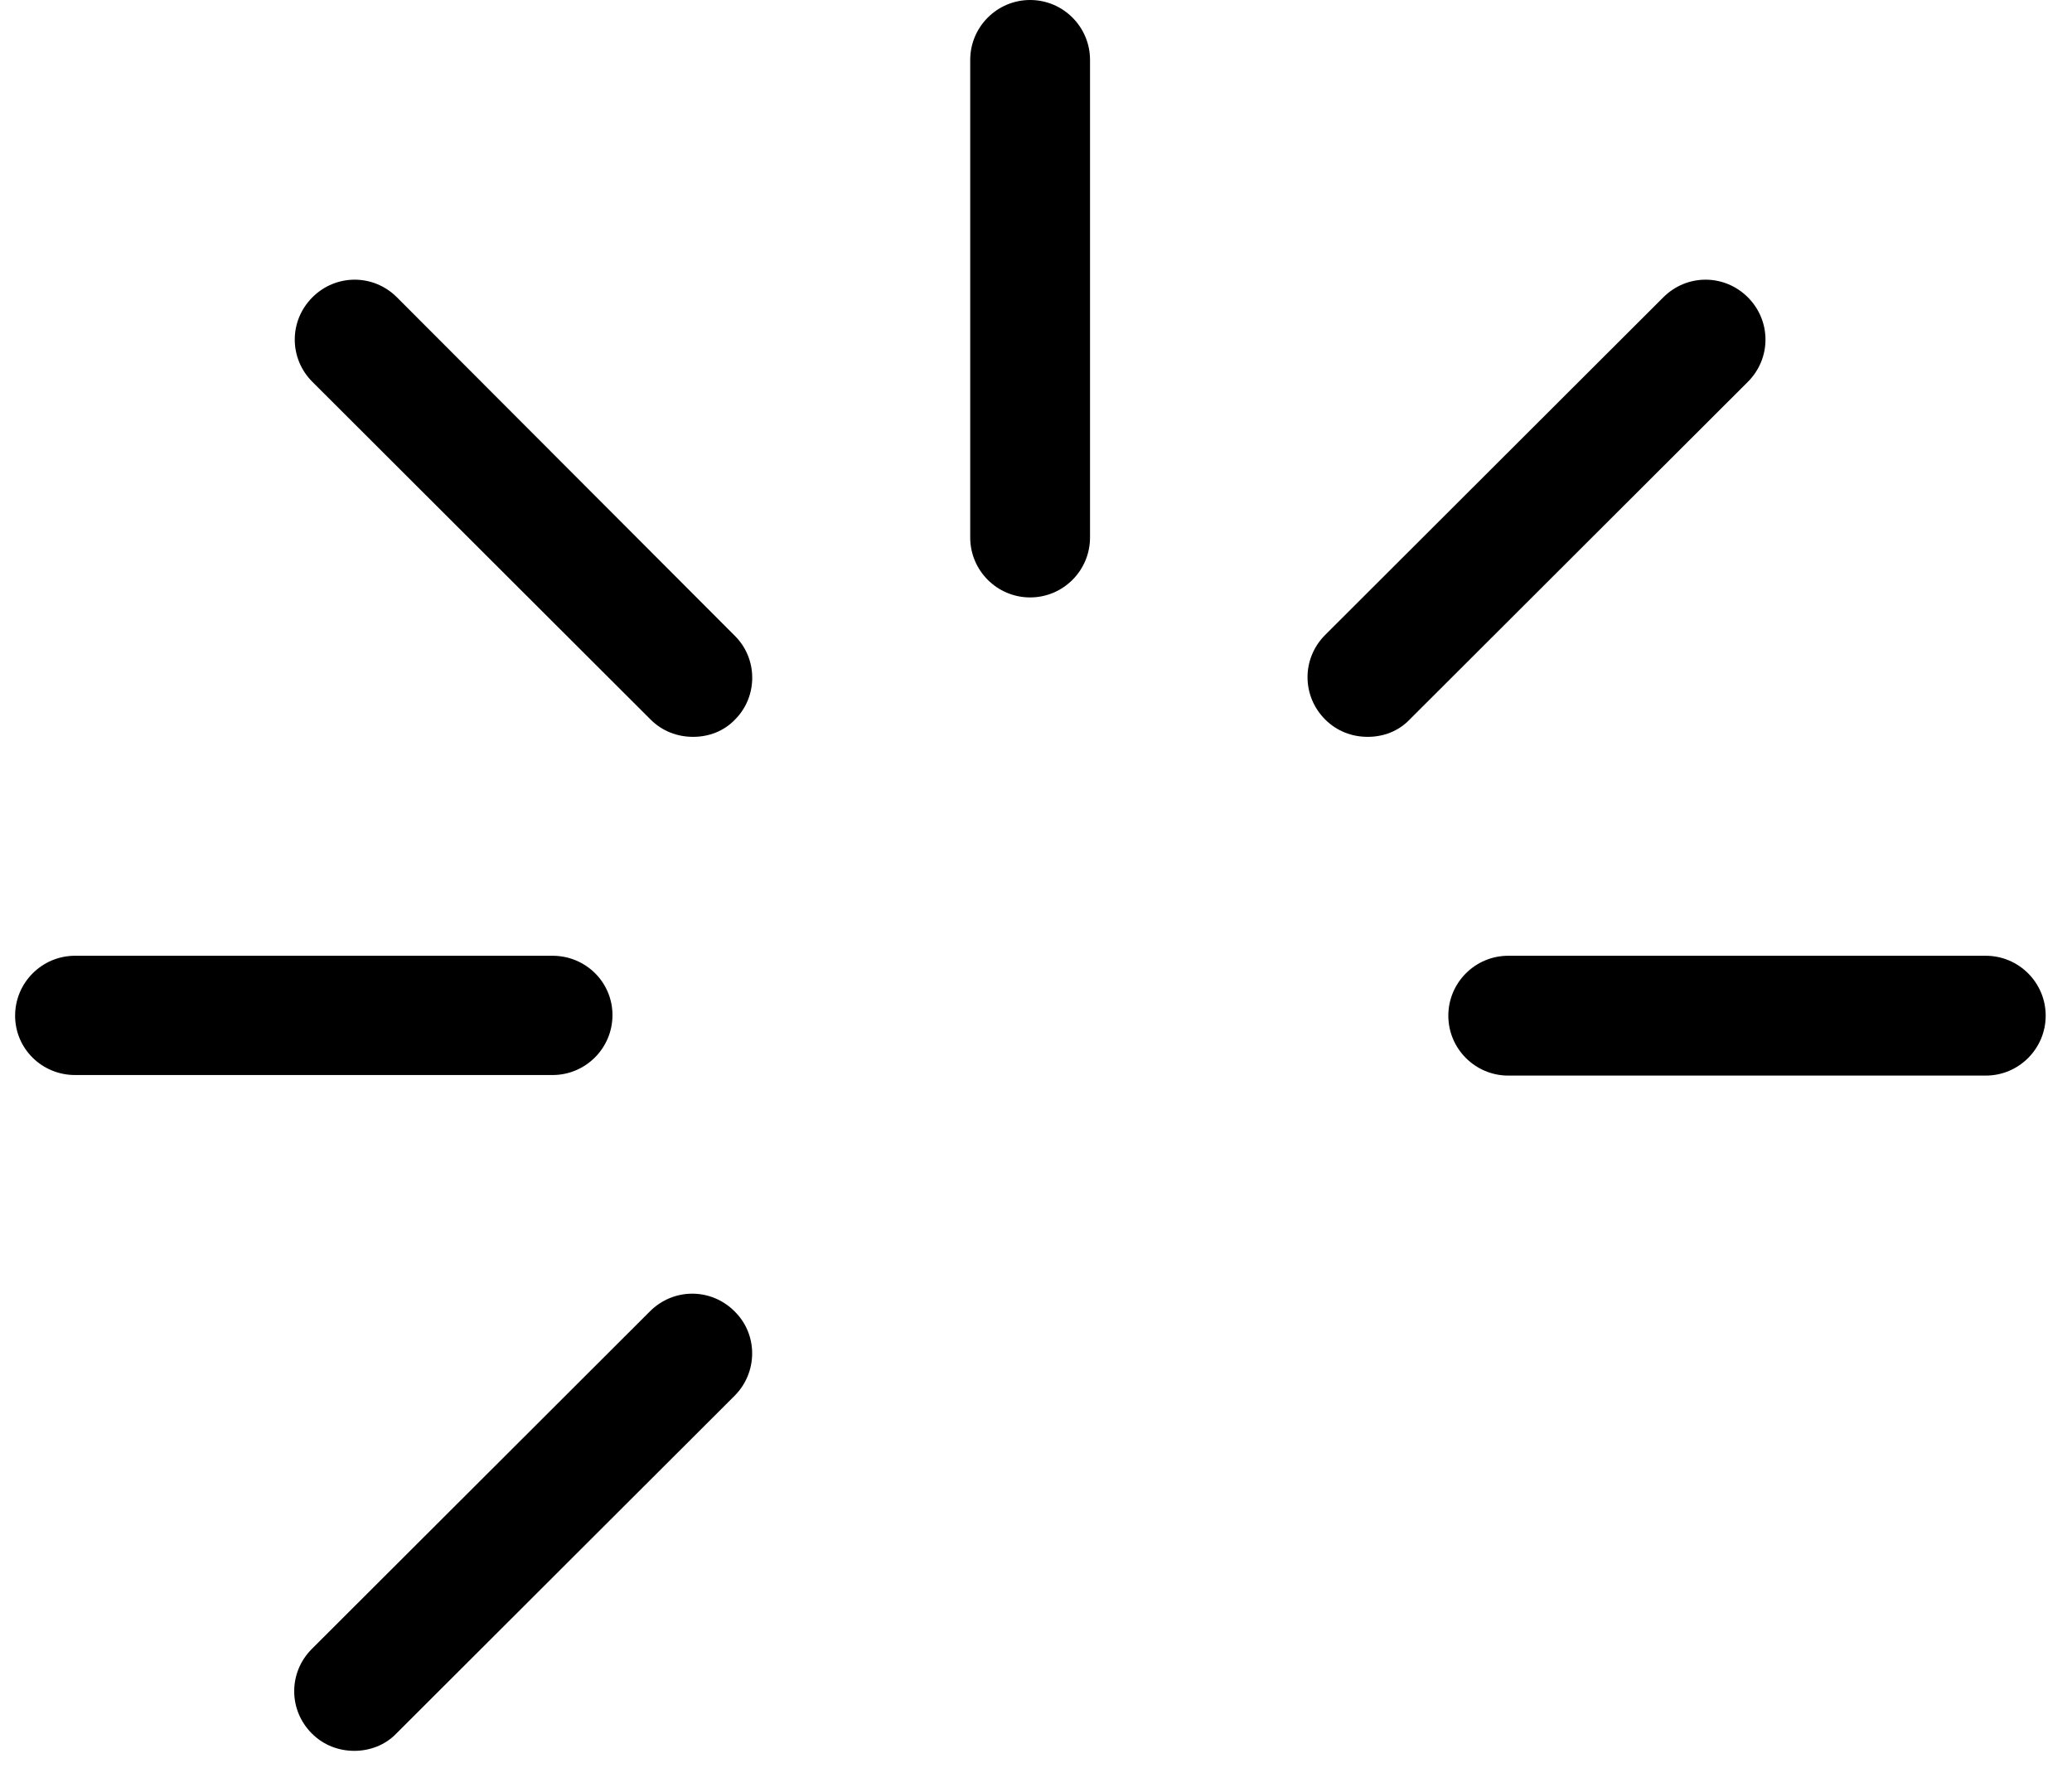 <?xml version="1.0" encoding="utf-8"?>
<!-- Generator: Adobe Illustrator 23.0.1, SVG Export Plug-In . SVG Version: 6.00 Build 0)  -->
<svg version="1.1" id="Capa_1" xmlns="http://www.w3.org/2000/svg" xmlns:xlink="http://www.w3.org/1999/xlink" x="0px" y="0px"
	 viewBox="0 0 370.1 316.6" style="enable-background:new 0 0 370.1 316.6;" xml:space="preserve">
<g>
	<g>
		<path d="M184,0c-5.9,0-10.7,4.8-10.7,10.7V96c0,5.9,4.8,10.7,10.7,10.7s10.7-4.8,10.7-10.7V10.7C194.7,4.8,189.9,0,184,0z"/>
	</g>
</g>
<g>
	<g>
		<path d="M98.7,170.7H13.4c-5.9,0-10.7,4.8-10.7,10.7S7.5,192,13.4,192h85.3c5.9,0,10.7-4.8,10.7-10.7S104.6,170.7,98.7,170.7z"/>
	</g>
</g>
<g>
	<g>
		<path d="M354.7,170.7h-85.3c-5.9,0-10.7,4.8-10.7,10.7s4.8,10.7,10.7,10.7h85.3c5.9,0,10.7-4.8,10.7-10.7S360.6,170.7,354.7,170.7
			z"/>
	</g>
</g>
<g>
	<g>
		<path d="M131.2,113.5L70.9,53.1c-4.2-4.2-10.9-4.2-15.1,0s-4.2,10.9,0,15.1l60.4,60.3c2.1,2.1,4.8,3.1,7.6,3.1s5.5-1,7.5-3.1
			C135.4,124.4,135.4,117.6,131.2,113.5z"/>
	</g>
</g>
<g>
	<g>
		<path d="M131.2,234.2c-4.2-4.2-10.9-4.2-15.1,0l-60.4,60.3c-4.2,4.2-4.2,10.9,0,15.1c2.1,2.1,4.8,3.1,7.6,3.1c2.7,0,5.5-1,7.5-3.1
			l60.4-60.3C135.4,245.1,135.4,238.3,131.2,234.2z"/>
	</g>
</g>
<g>
	<g>
		<path d="M312.2,53.1c-4.2-4.2-10.9-4.2-15.1,0l-60.4,60.3c-4.2,4.2-4.2,10.9,0,15.1c2.1,2.1,4.8,3.1,7.6,3.1s5.5-1,7.5-3.1
			l60.4-60.3C316.4,64,316.4,57.3,312.2,53.1z"/>
	</g>
</g>
</svg>
